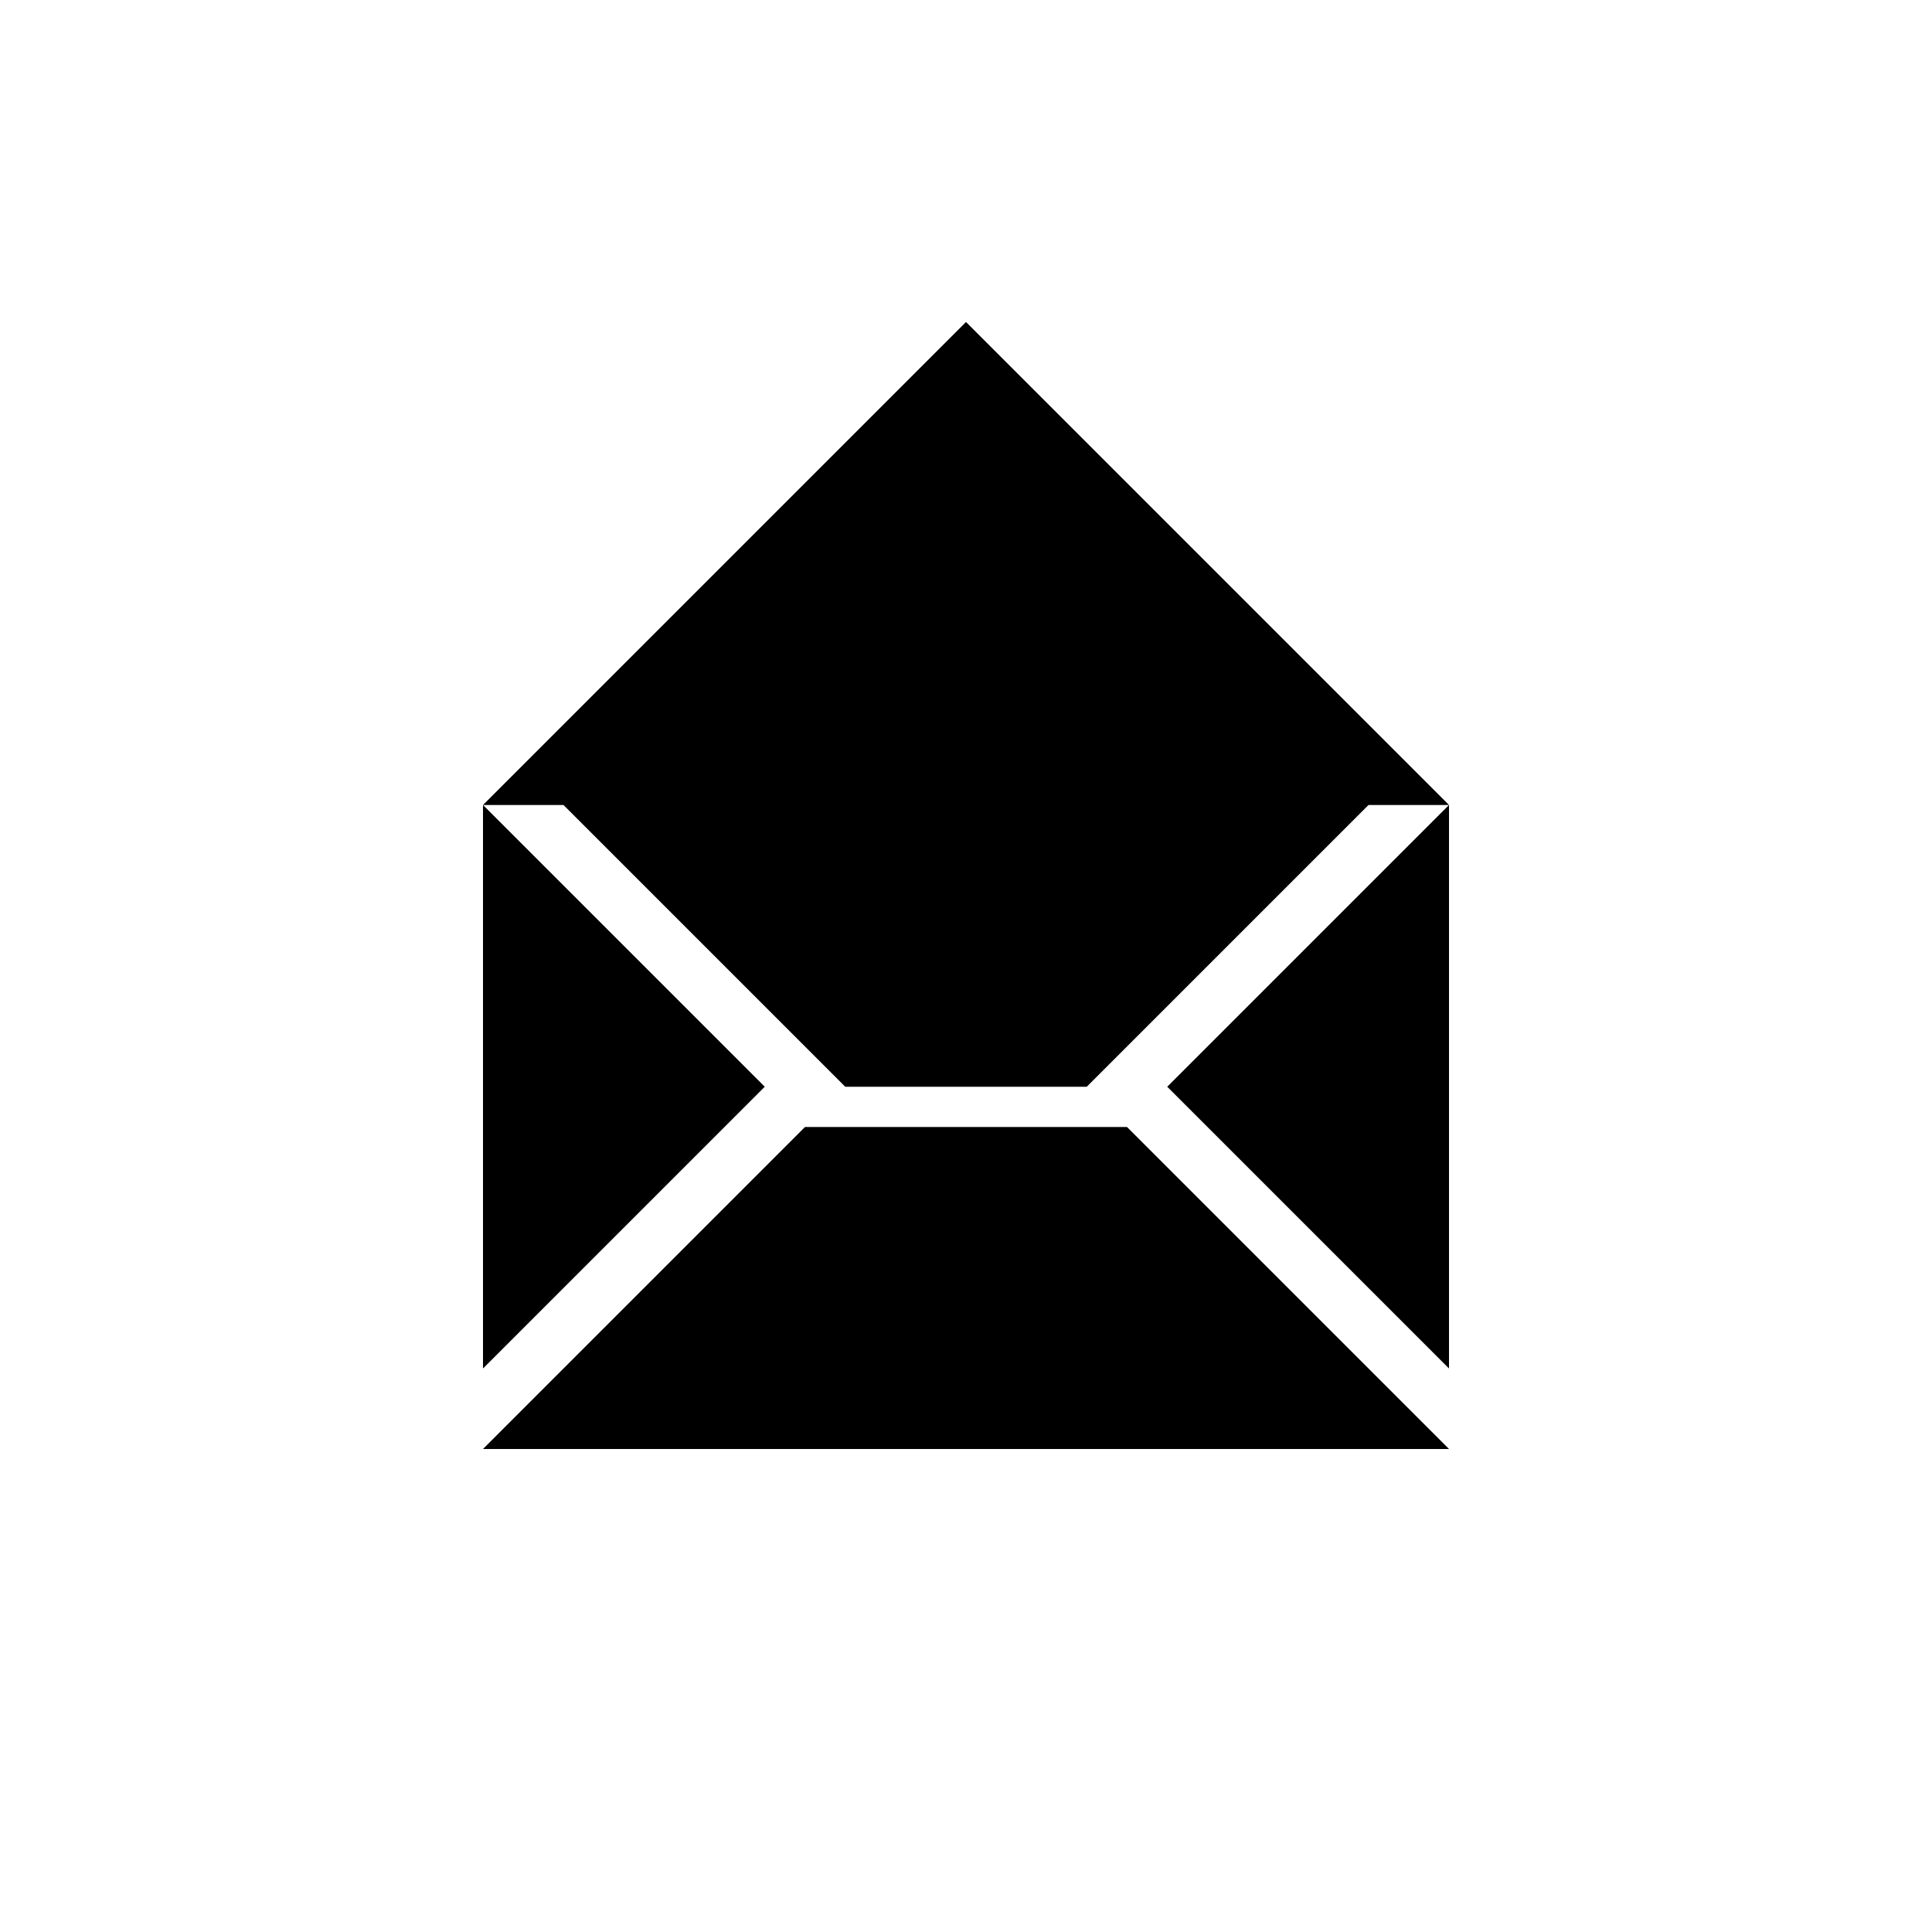 <?xml version="1.0" encoding="utf-8"?>
<!-- Generator: Adobe Illustrator 16.0.3, SVG Export Plug-In . SVG Version: 6.00 Build 0)  -->
<!DOCTYPE svg PUBLIC "-//W3C//DTD SVG 1.1//EN" "http://www.w3.org/Graphics/SVG/1.1/DTD/svg11.dtd">
<svg version="1.1" id="Ebene_1" xmlns="http://www.w3.org/2000/svg" xmlns:xlink="http://www.w3.org/1999/xlink" x="0px" y="0px"
	 width="48px" height="48px" viewBox="0 0 48 48" enable-background="new 0 0 48 48" xml:space="preserve">
<g id="glyphicons">
	<g id="message-empty">
		<polygon points="12,20 14,20 21,27 27,27 34,20 36,20 24,8 		"/>
		<polygon points="19,27 12,20 12,34 		"/>
		<polygon points="29,27 36,34 36,20 		"/>
		<polygon points="20,28 12,36 36,36 28,28 		"/>
	</g>
</g>
<g id="Layer_2">
</g>
</svg>
